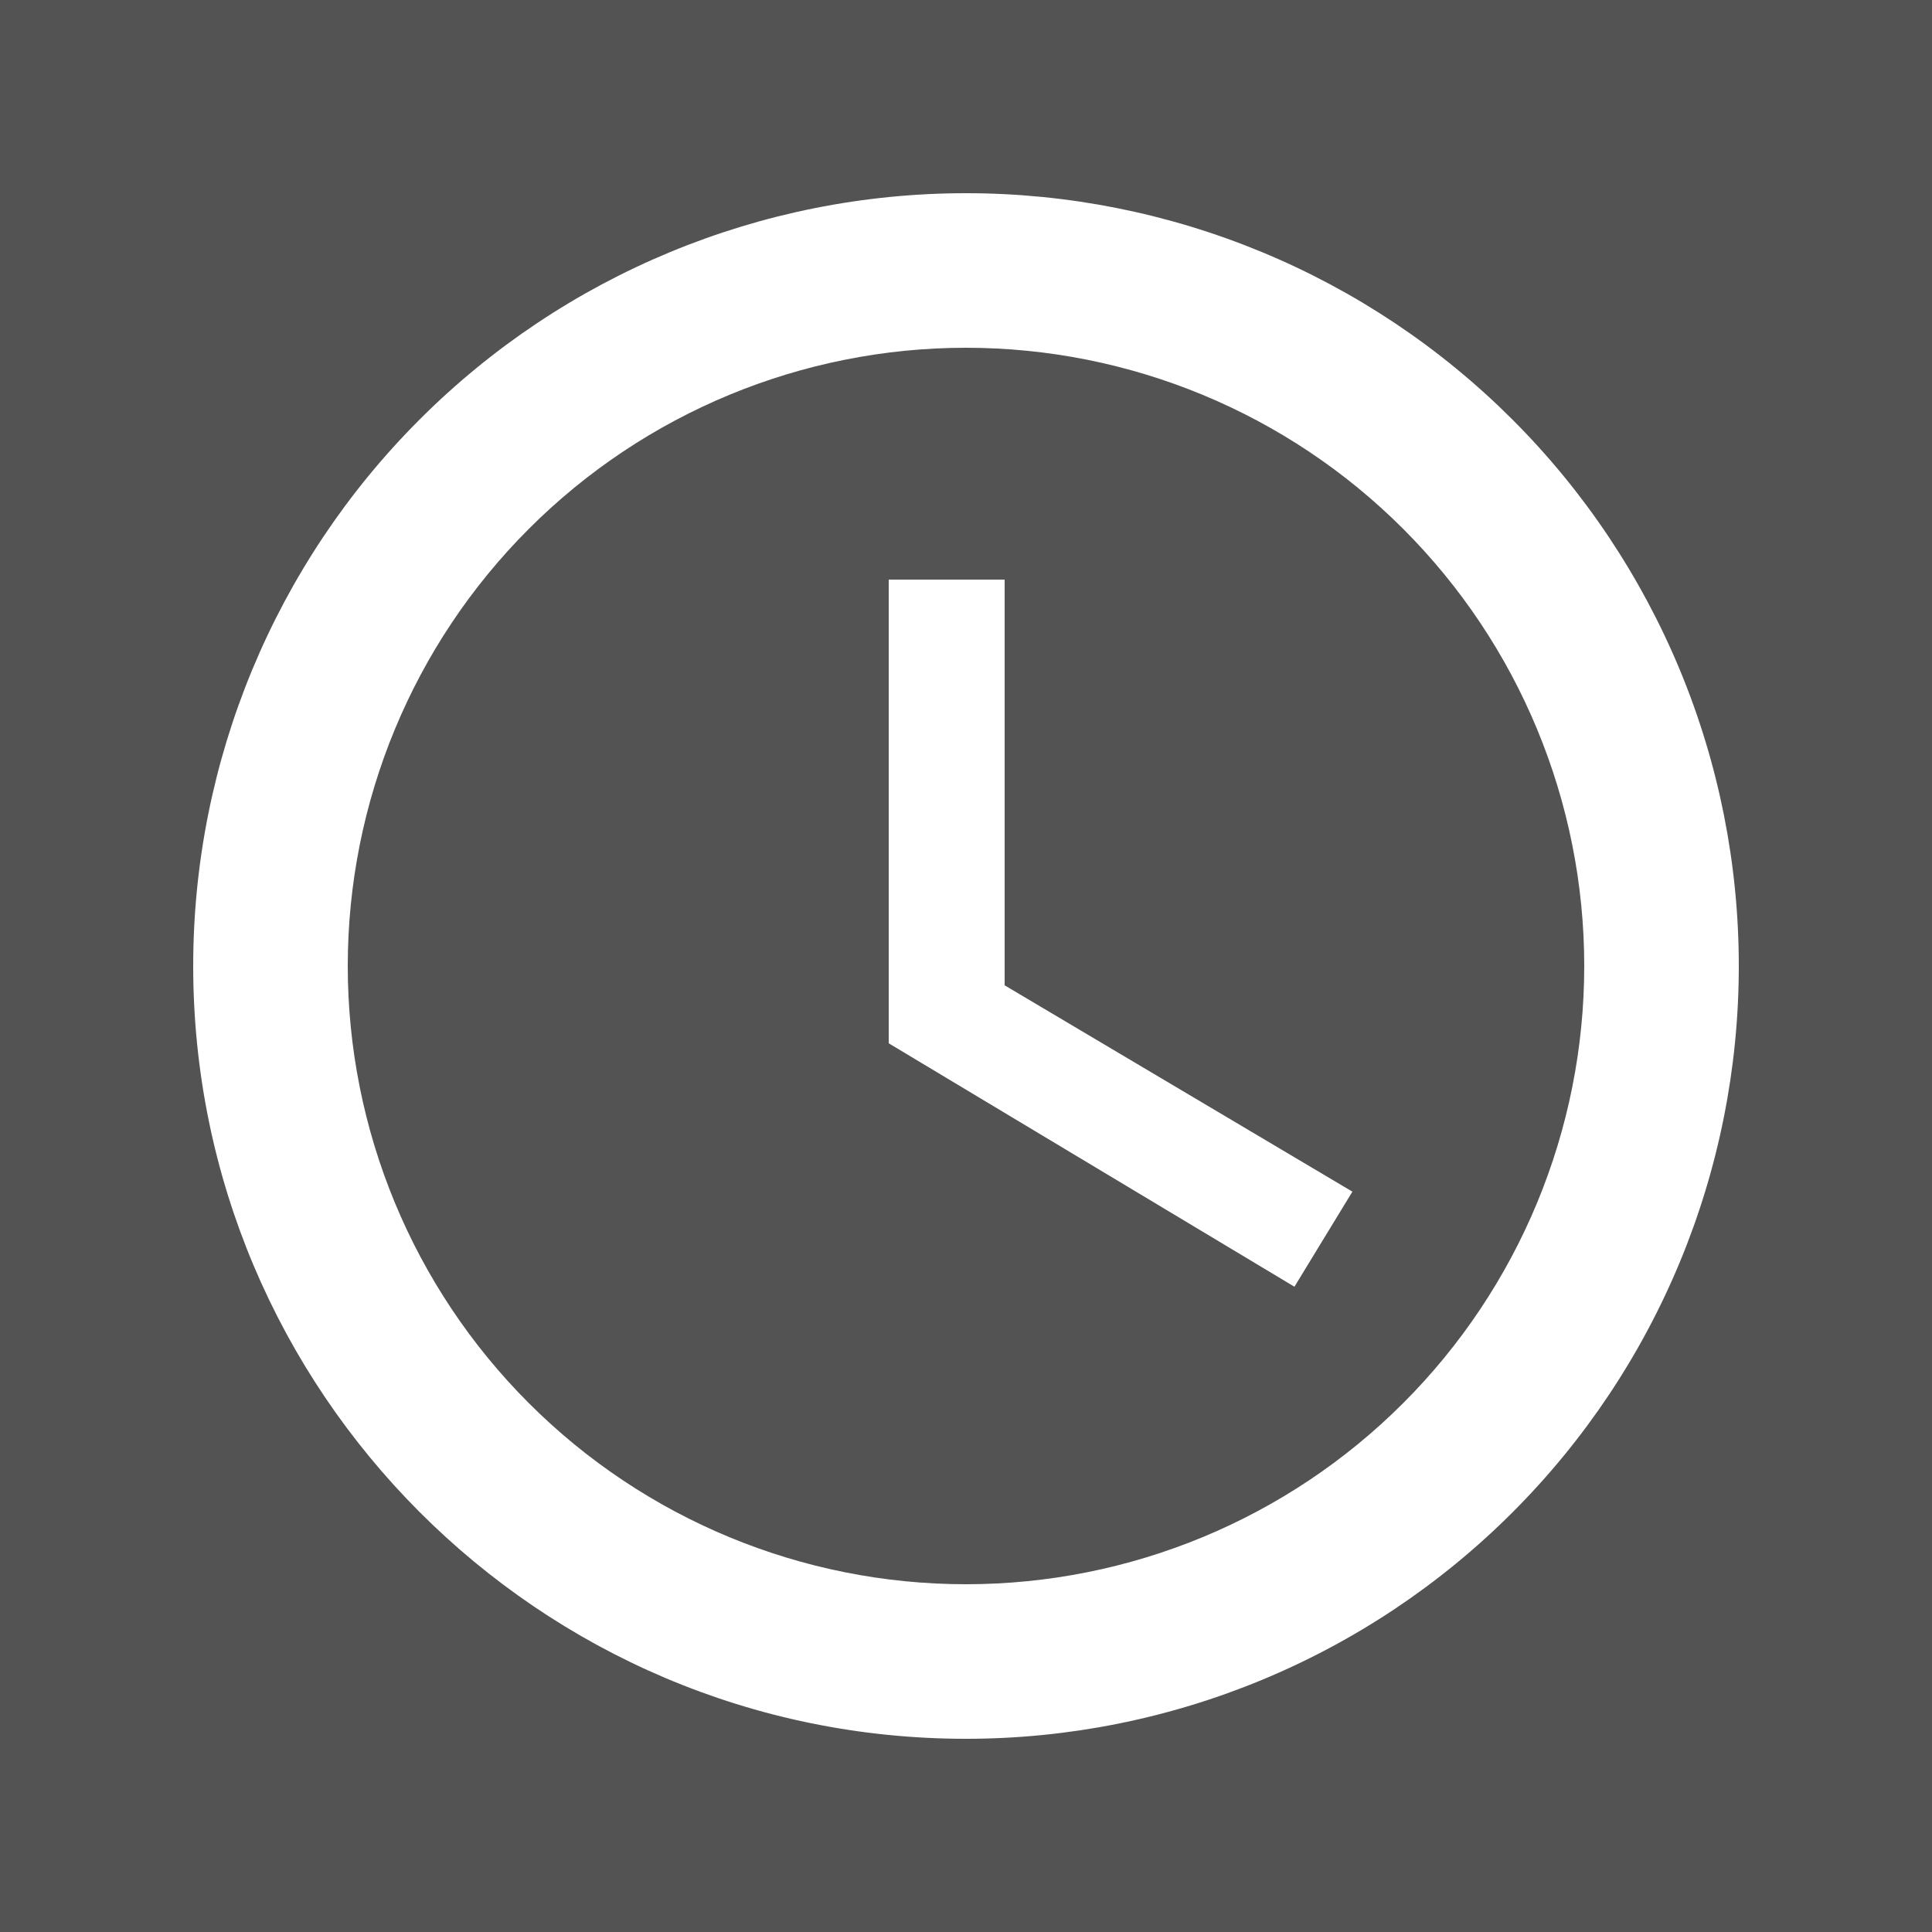 <svg width="30" height="30" viewBox="0 0 30 30" fill="none" xmlns="http://www.w3.org/2000/svg">
<rect x="0" y="0" width="30" height="30" fill="#333333" stroke="none"/>
<rect width="30" height="30" fill="white" fill-opacity="0.16"/>
<path d="M15 24.6C17.546 24.6 19.988 23.589 21.788 21.788C23.589 19.988 24.6 17.546 24.6 15C24.6 12.454 23.589 10.012 21.788 8.212C19.988 6.411 17.546 5.4 15 5.4C12.454 5.4 10.012 6.411 8.212 8.212C6.411 10.012 5.4 12.454 5.4 15C5.4 17.546 6.411 19.988 8.212 21.788C10.012 23.589 12.454 24.6 15 24.6ZM15 3C16.576 3 18.136 3.31 19.592 3.913C21.048 4.516 22.371 5.4 23.485 6.515C24.6 7.629 25.483 8.952 26.087 10.408C26.69 11.864 27 13.424 27 15C27 18.183 25.736 21.235 23.485 23.485C21.235 25.736 18.183 27 15 27C8.364 27 3 21.6 3 15C3 11.817 4.264 8.765 6.515 6.515C8.765 4.264 11.817 3 15 3ZM15.6 9V15.3L21 18.504L20.1 19.98L13.8 16.2V9H15.6Z" fill="white"/>
</svg>

